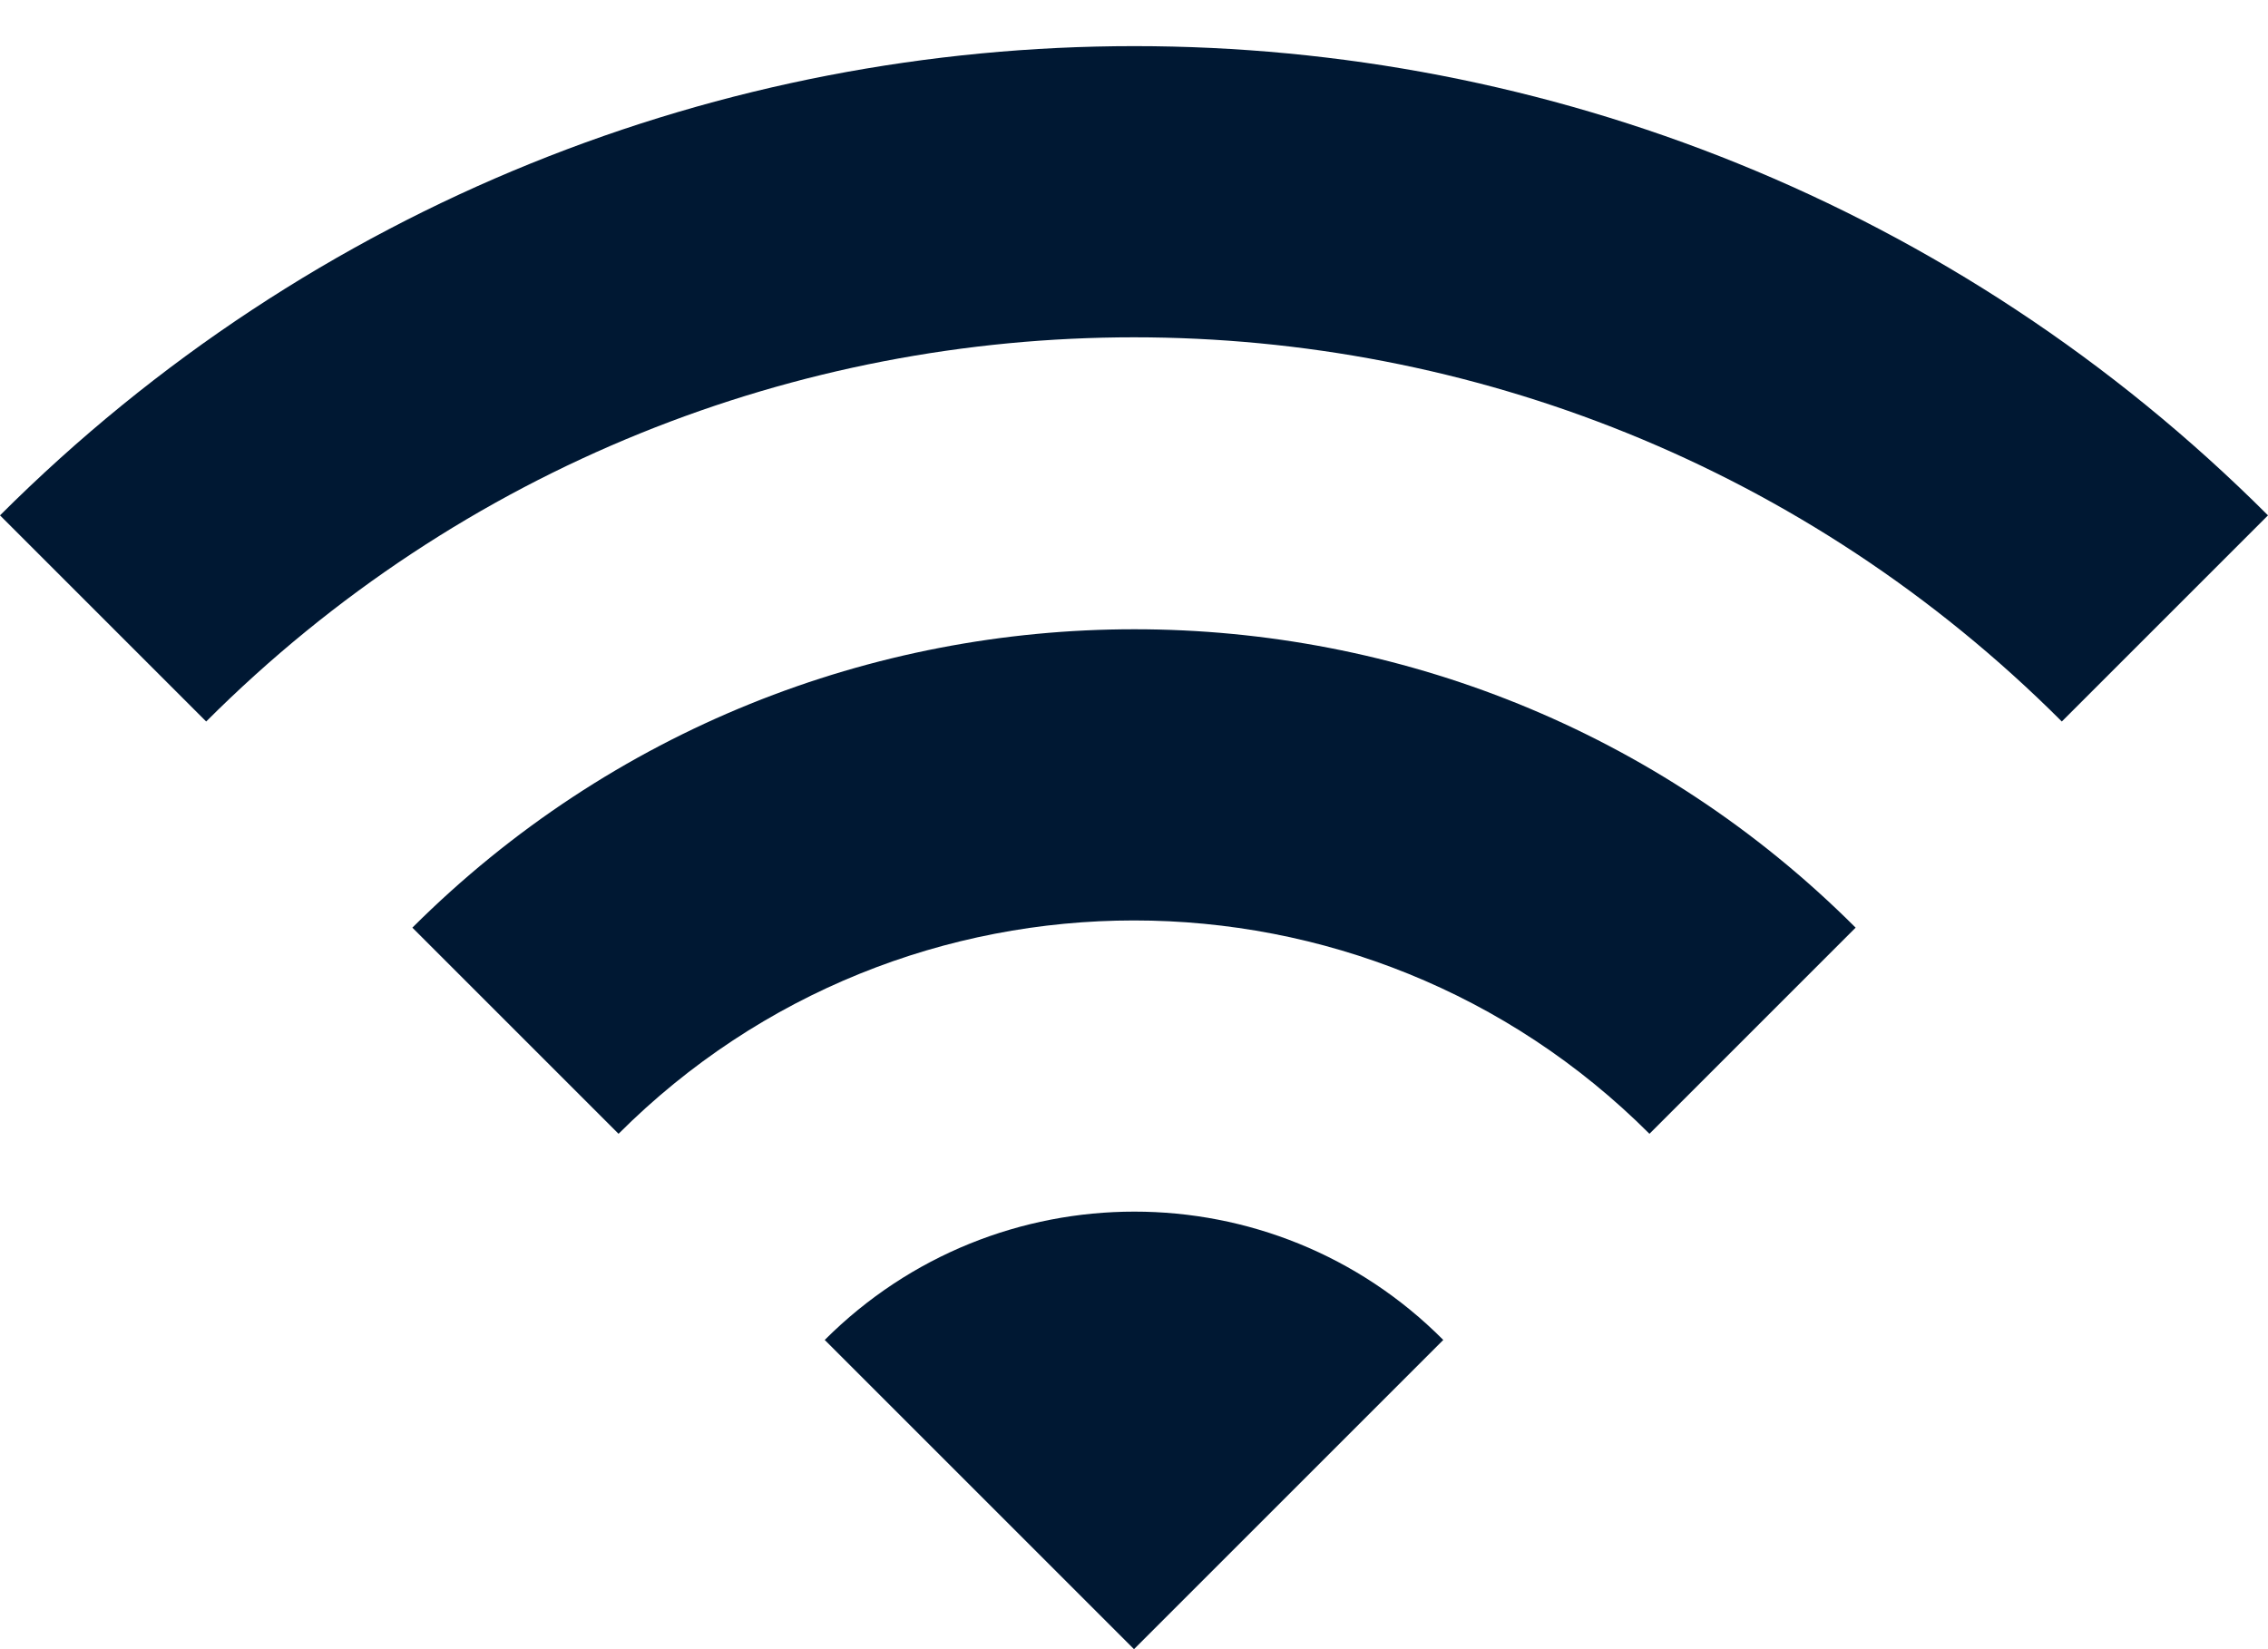<?xml version="1.0" encoding="UTF-8"?>
<svg width="22px" height="16px" viewBox="0 0 22 16" version="1.1" xmlns="http://www.w3.org/2000/svg" xmlns:xlink="http://www.w3.org/1999/xlink">
    <!-- Generator: Sketch 47.1 (45422) - http://www.bohemiancoding.com/sketch -->
    <title>Mask</title>
    <desc>Created with Sketch.</desc>
    <defs>
        <path d="M0,5 L2,7 C6.97,2.03 15.03,2.03 20,7 L22,5 C15.93,-1.07 6.08,-1.07 0,5 Z M8,13 L11,16 L14,13 C12.35,11.34 9.66,11.34 8,13 Z M4,9 L6,11 C8.76,8.24 13.24,8.24 16,11 L18,9 C14.14,5.14 7.87,5.14 4,9 Z" id="path-1"></path>
    </defs>
    <g id="Icons" stroke="none" stroke-width="1" fill="none" fill-rule="evenodd">
        <g id="amenitiy-/-wifi" transform="translate(-1, -4)">
            <g id="wifi">
                <g id="Icon-🎨" transform="translate(1, 4)">
                    <mask id="mask-2" fill="white">
                        <use xlink:href="#path-1"></use>
                    </mask>
                    <use id="Mask" fill="#001833" fill-rule="nonzero" xlink:href="#path-1"></use>
                </g>
            </g>
        </g>
    </g>
</svg>